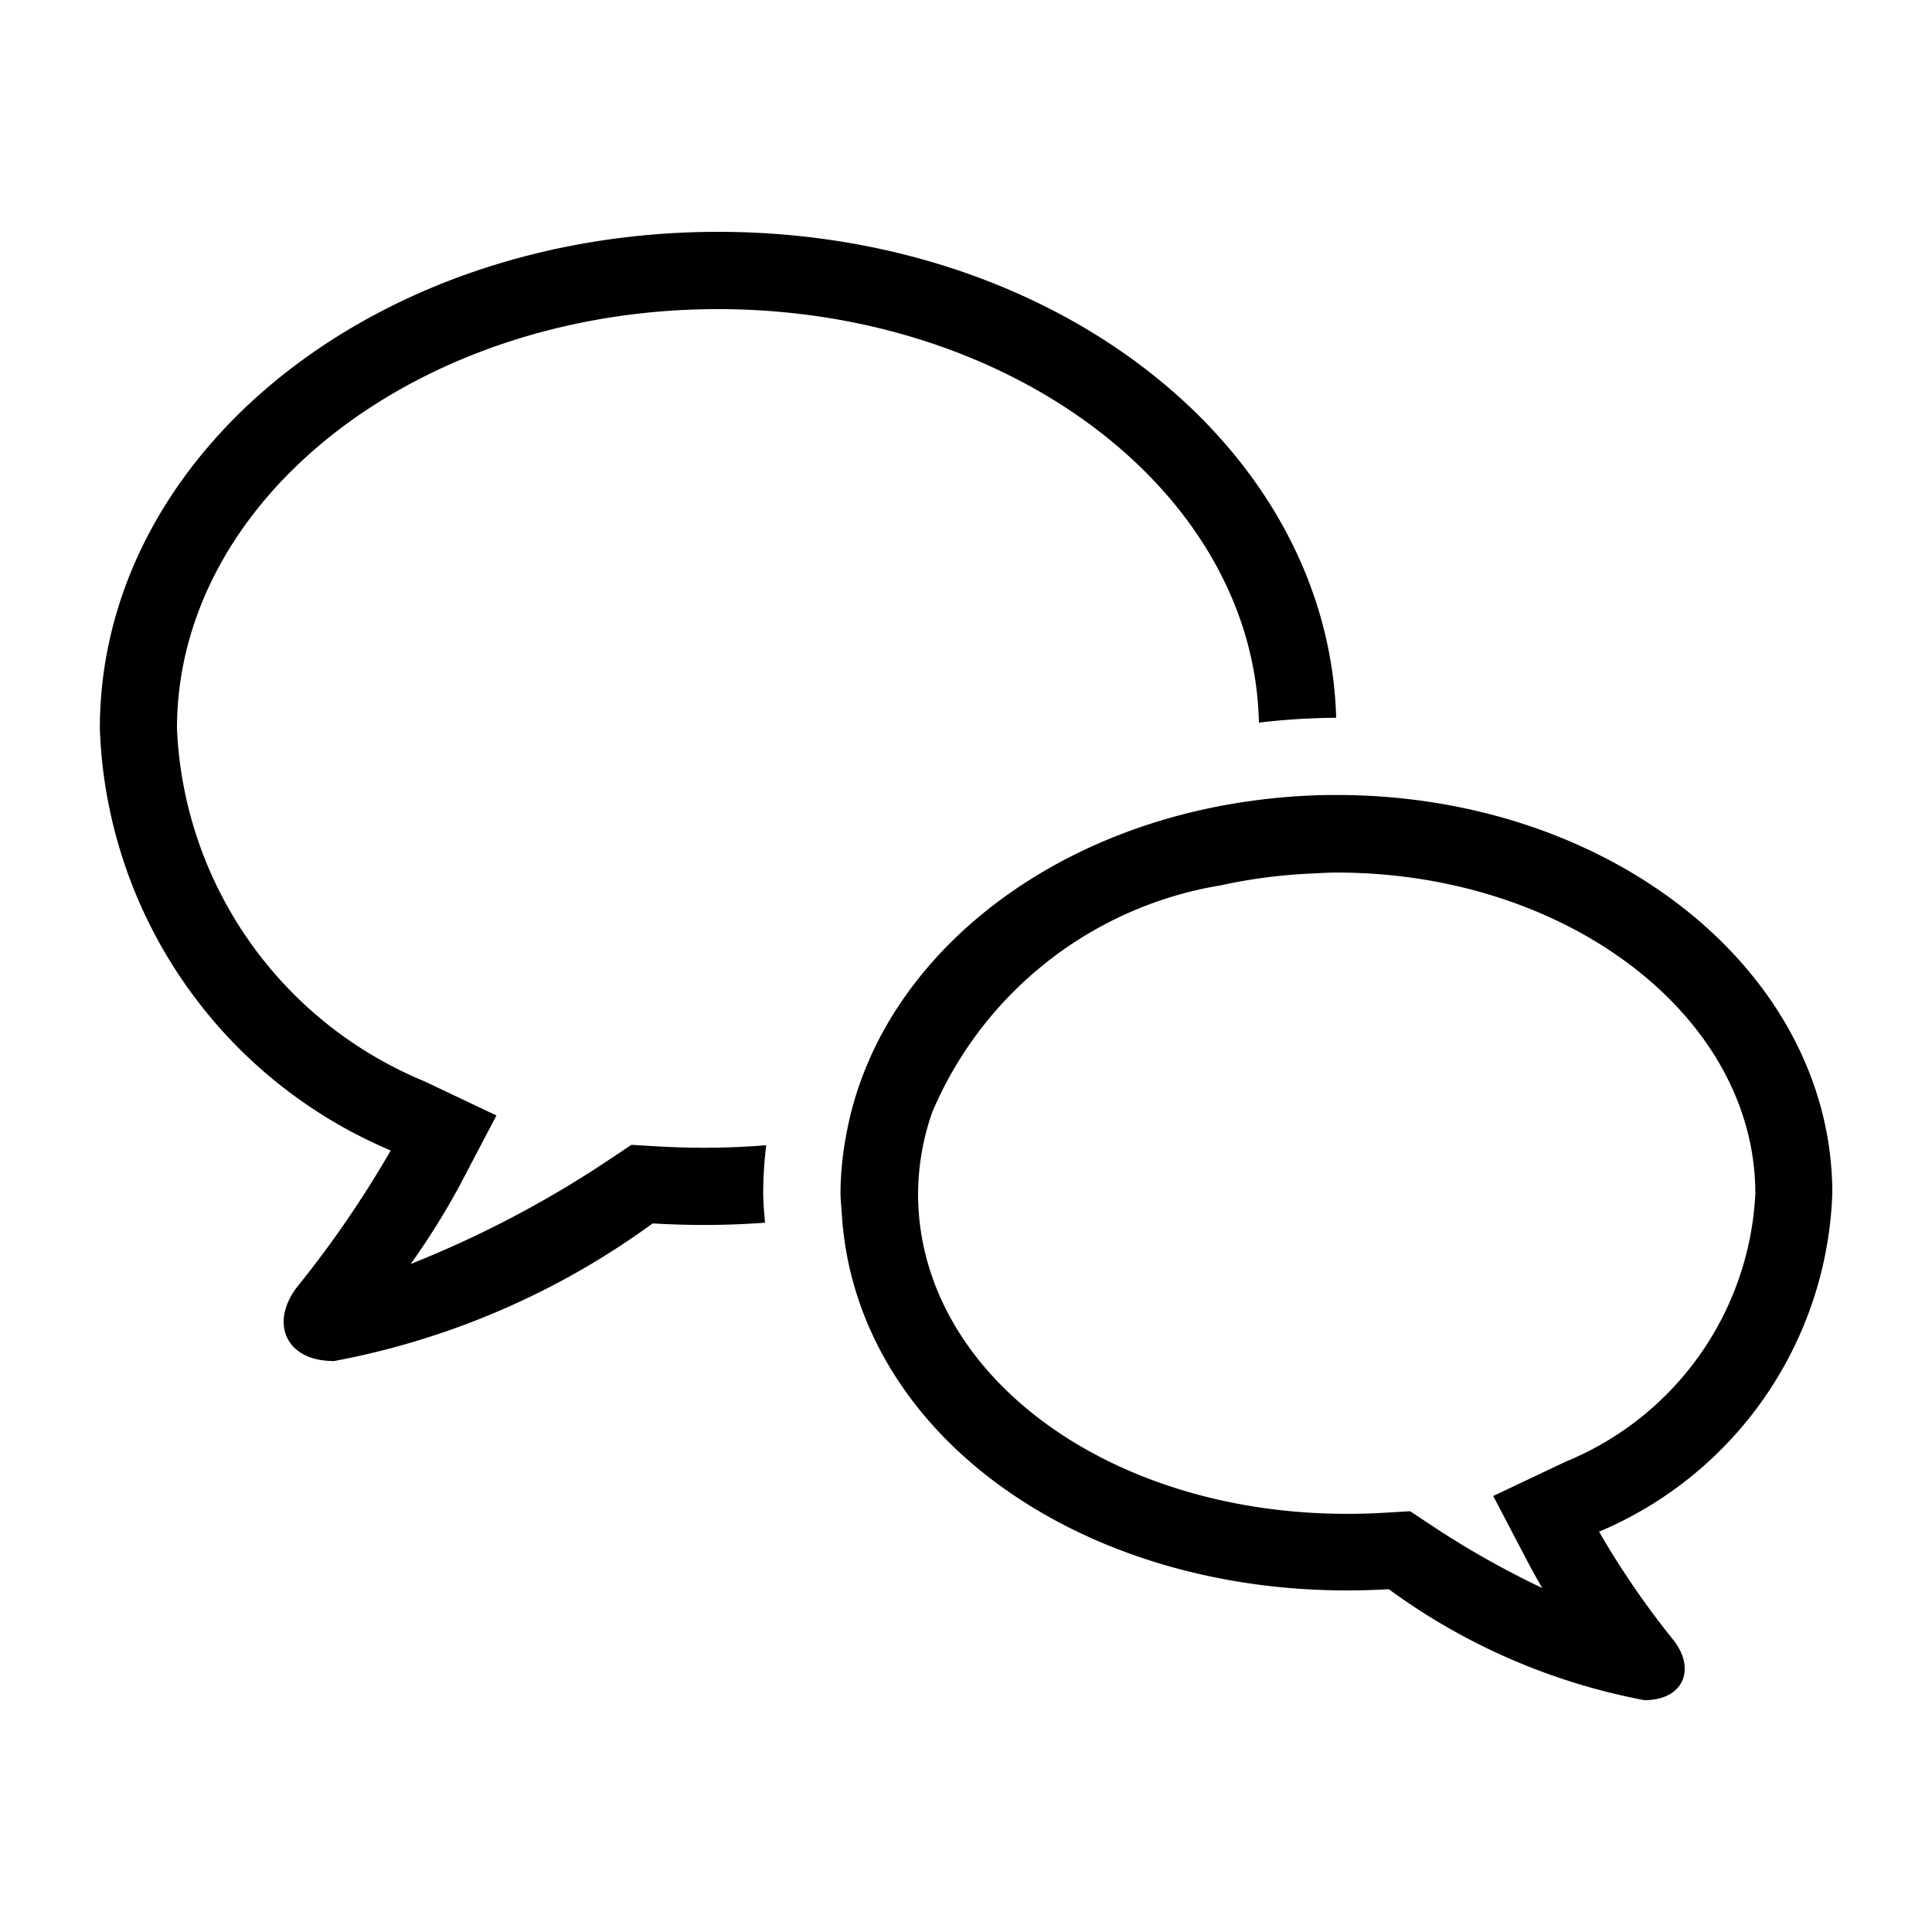 <svg xmlns="http://www.w3.org/2000/svg" viewBox="0 0 23 25" class="as-svgicon as-svgicon-chat as-svgicon-reduced as-svgicon-chatreduced" role="img" aria-hidden="true" width="25px" height="25px"><path fill="none" d="M0 0h23v25H0z"></path><path d="M22.71 15.441c0-2.849-2.846-5.154-6.417-5.154h-.076a8.059 8.059 0 00-1.035.078c-2.72.377-4.823 2.112-5.228 4.3a4.218 4.218 0 00-.078.768c0 .089.011.175.016.262.169 2.84 3.035 4.885 6.538 4.885.179 0 .36-.005.541-.016A8.149 8.149 0 0020.278 22c.517 0 .667-.413.374-.78a10.986 10.986 0 01-.96-1.4 4.937 4.937 0 003.018-4.379zm-3.446 3.471l-.942.446.484.923c.046.088.1.178.151.268a11.49 11.49 0 01-1.431-.809l-.279-.185-.334.02c-.162.01-.323.014-.482.014-3.094 0-5.52-1.8-5.551-4.1v-.044a3.237 3.237 0 01.183-1.053 4.923 4.923 0 013.729-2.935 6.889 6.889 0 011.169-.153c.112-.005.222-.013.336-.013 2.987 0 5.417 1.864 5.417 4.154a3.957 3.957 0 01-2.45 3.467z"></path><path d="M8.915 14.819a9.88 9.88 0 01-.794.033q-.305 0-.616-.018l-.334-.02-.279.186a13.767 13.767 0 01-2.578 1.356 9.545 9.545 0 00.626-1l.484-.922-.941-.446A5.18 5.18 0 011.29 9.43c0-2.994 3.141-5.43 7-5.43 3.826 0 6.941 2.393 7 5.351a8.9 8.9 0 011-.063C16.19 5.8 12.684 3 8.292 3c-4.453 0-8 2.875-8 6.43a6.159 6.159 0 003.764 5.457 13.707 13.707 0 01-1.2 1.752c-.366.458-.179.973.466.973a10.16 10.16 0 004.123-1.781q.34.02.675.02c.263 0 .522-.011.779-.029-.009-.127-.023-.253-.023-.381a5.154 5.154 0 01.039-.622z"></path></svg>